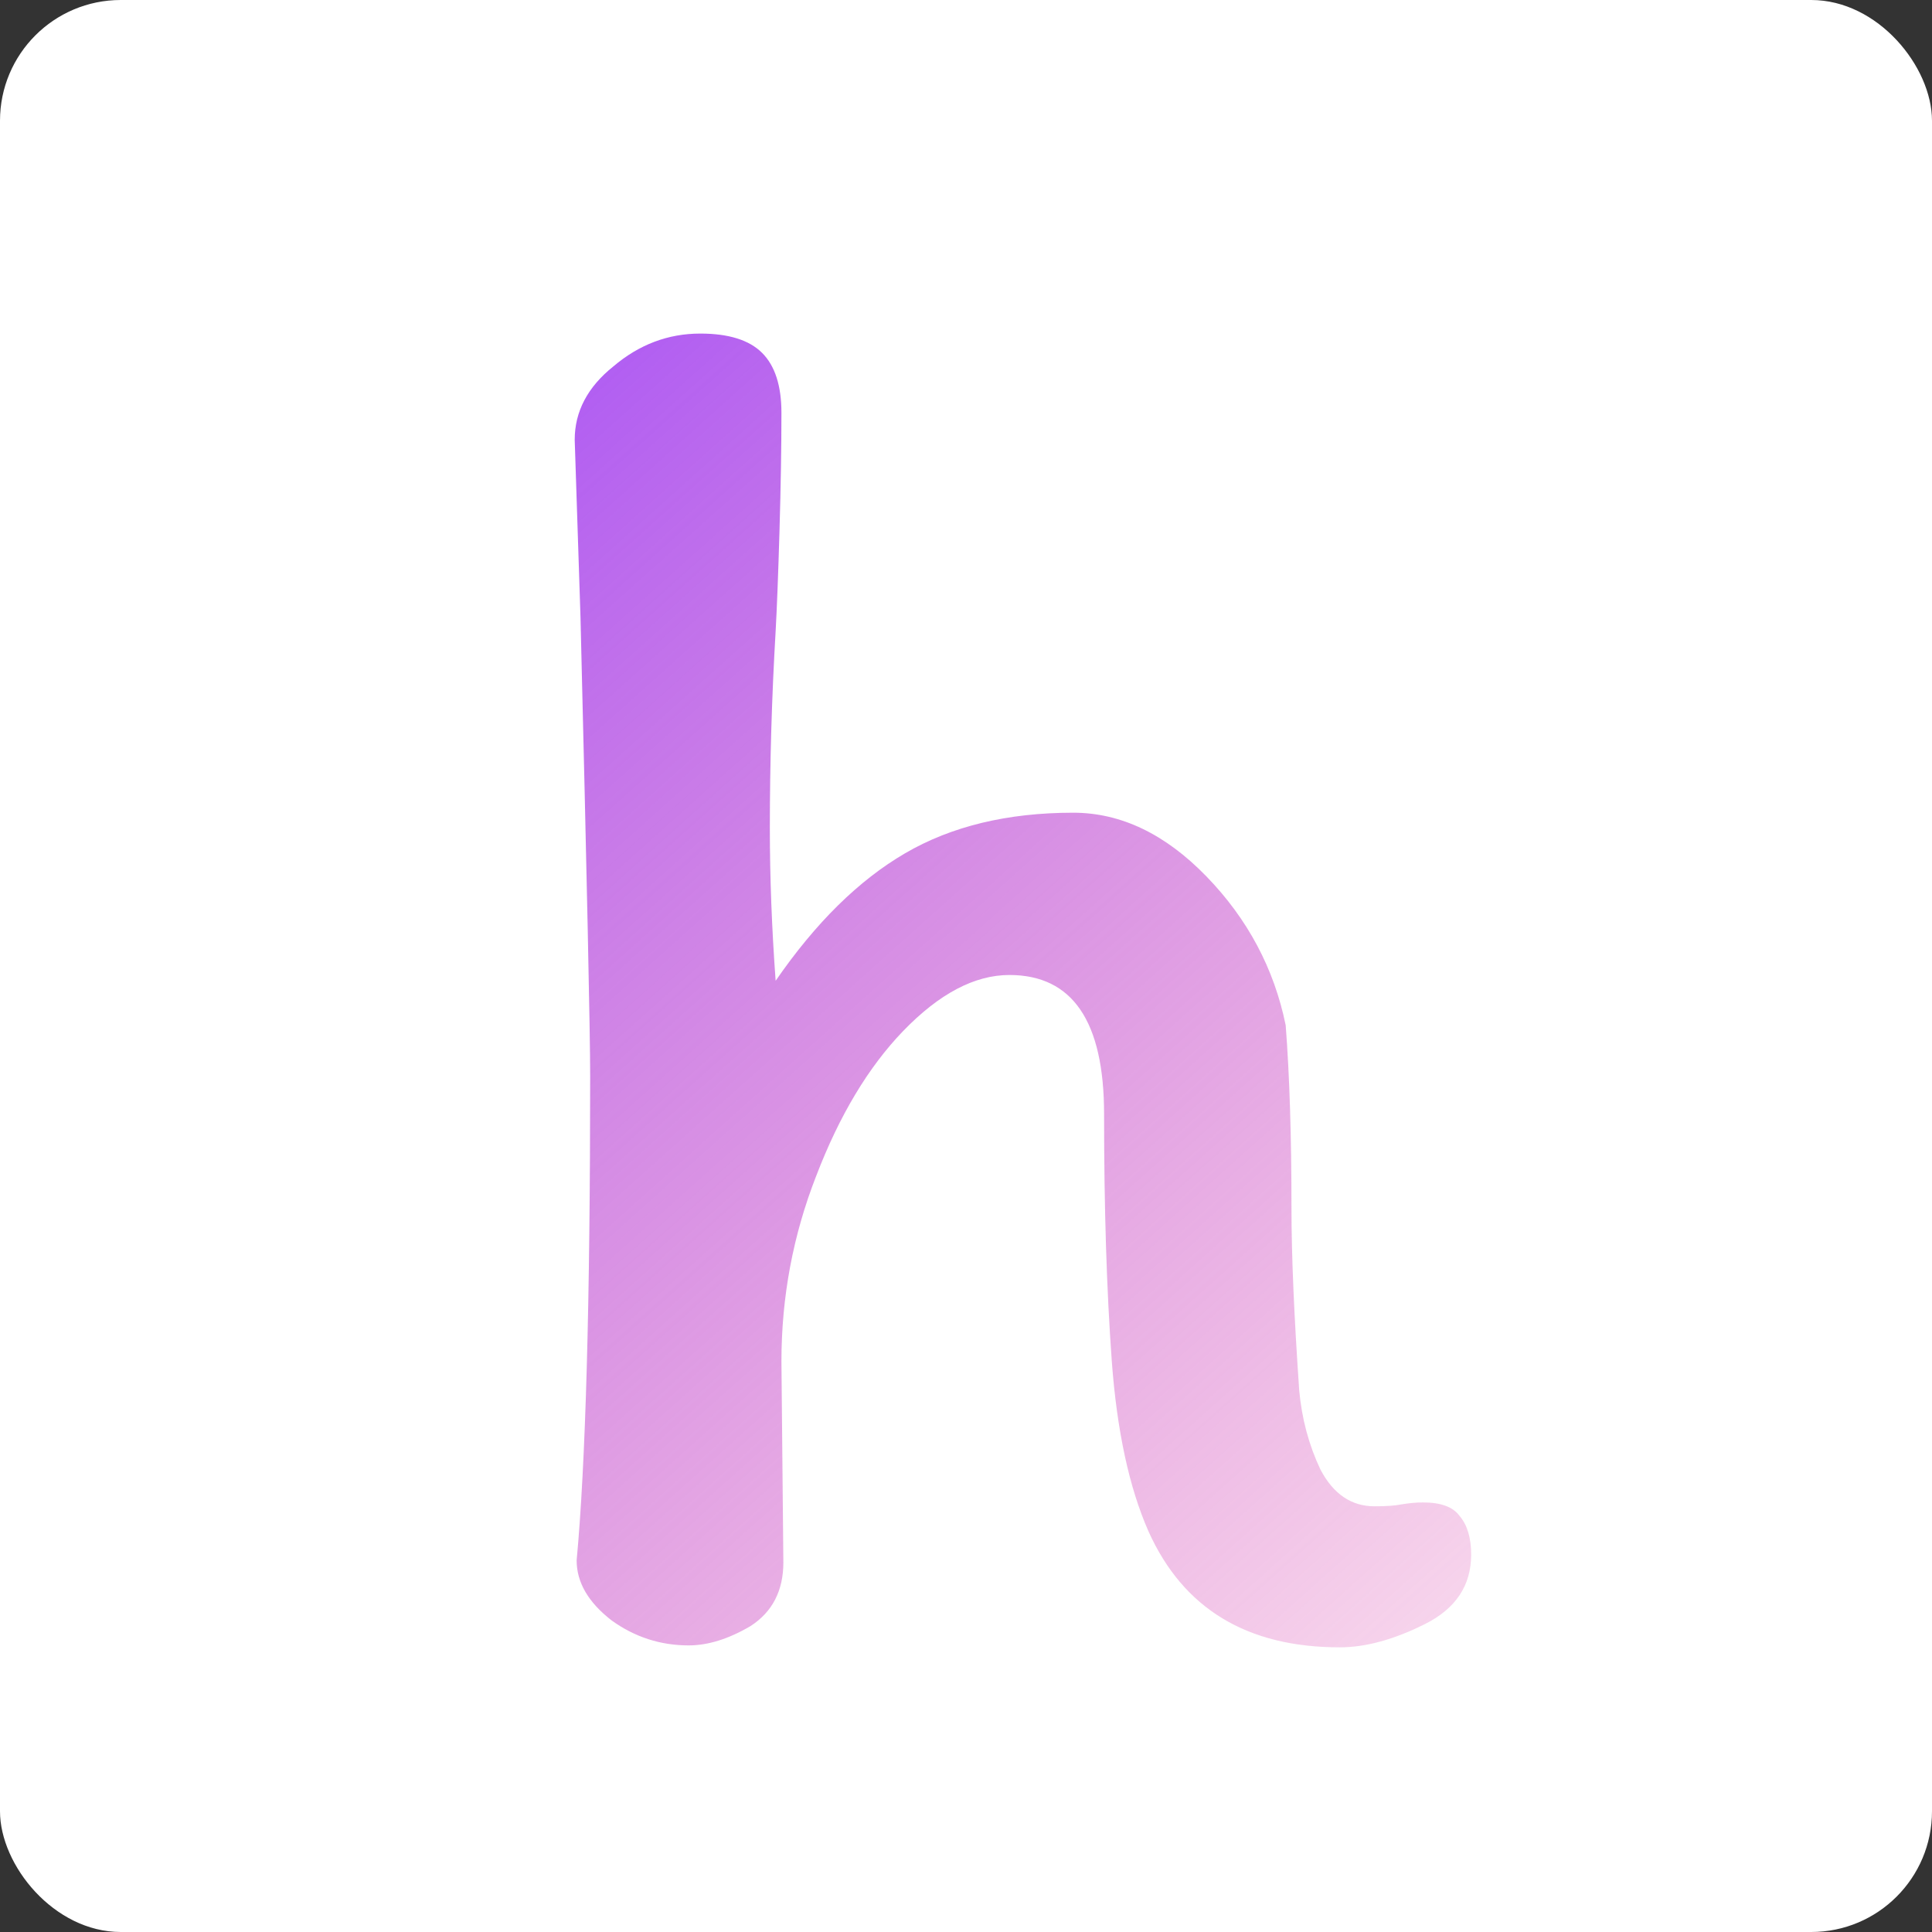 <svg width="256" height="256" viewBox="0 0 256 256" fill="none" xmlns="http://www.w3.org/2000/svg">
<rect x="0" y="0" width="256" height="256" fill="#333333" stroke="none"/>
<g clip-path="url(#clip0_1_2)">
<rect width="256" height="256" rx="16" fill="white"/>
<path d="M103.544 54.696C103.544 59.133 103.459 64.339 103.288 70.312C103.117 76.115 102.947 80.552 102.776 83.624C102.264 92.328 102.008 101.032 102.008 109.736C102.008 116.221 102.264 122.963 102.776 129.96C108.067 122.28 113.784 116.648 119.928 113.064C126.072 109.48 133.496 107.688 142.2 107.688C148.515 107.688 154.403 110.504 159.864 116.136C165.325 121.768 168.824 128.339 170.36 135.848C170.872 142.504 171.128 150.611 171.128 160.168C171.128 166.312 171.469 174.333 172.152 184.232C172.493 187.987 173.432 191.485 174.968 194.728C176.675 197.971 179.064 199.592 182.136 199.592C183.672 199.592 184.867 199.507 185.72 199.336C186.744 199.165 187.683 199.08 188.536 199.08C190.925 199.08 192.547 199.677 193.4 200.872C194.424 202.067 194.936 203.773 194.936 205.992C194.936 210.088 192.888 213.16 188.792 215.208C184.696 217.256 180.941 218.28 177.528 218.28C165.24 218.28 156.792 213.16 152.184 202.92C149.624 197.117 148.003 189.608 147.32 180.392C146.637 171.005 146.296 160.083 146.296 147.624C146.296 135.336 142.115 129.192 133.752 129.192C129.144 129.192 124.451 131.667 119.672 136.616C115.064 141.395 111.224 147.795 108.152 155.816C105.08 163.667 103.544 171.859 103.544 180.392L103.8 207.016C103.8 210.771 102.349 213.587 99.448 215.464C96.547 217.171 93.816 218.024 91.256 218.024C87.501 218.024 84.088 216.915 81.016 214.696C77.944 212.307 76.408 209.661 76.408 206.76C77.603 193.96 78.2 172.541 78.2 142.504C78.2 137.043 77.773 116.819 76.92 81.832L76.152 58.28C76.152 54.525 77.859 51.283 81.272 48.552C84.685 45.651 88.525 44.2 92.792 44.2C96.547 44.2 99.277 45.053 100.984 46.76C102.691 48.467 103.544 51.112 103.544 54.696Z" fill="url(#paint0_linear_1_2)"/>
</g>
<defs>
<linearGradient id="paint0_linear_1_2" x1="59" y1="44" x2="248" y2="255" gradientUnits="userSpaceOnUse">
<stop stop-color="#A855F7"/>
<stop offset="1" stop-color="#EC4899" stop-opacity="0"/>
</linearGradient>
<clipPath id="clip0_1_2">
<rect width="256" height="256" rx="16" fill="white"/>
</clipPath>
</defs>
</svg>
